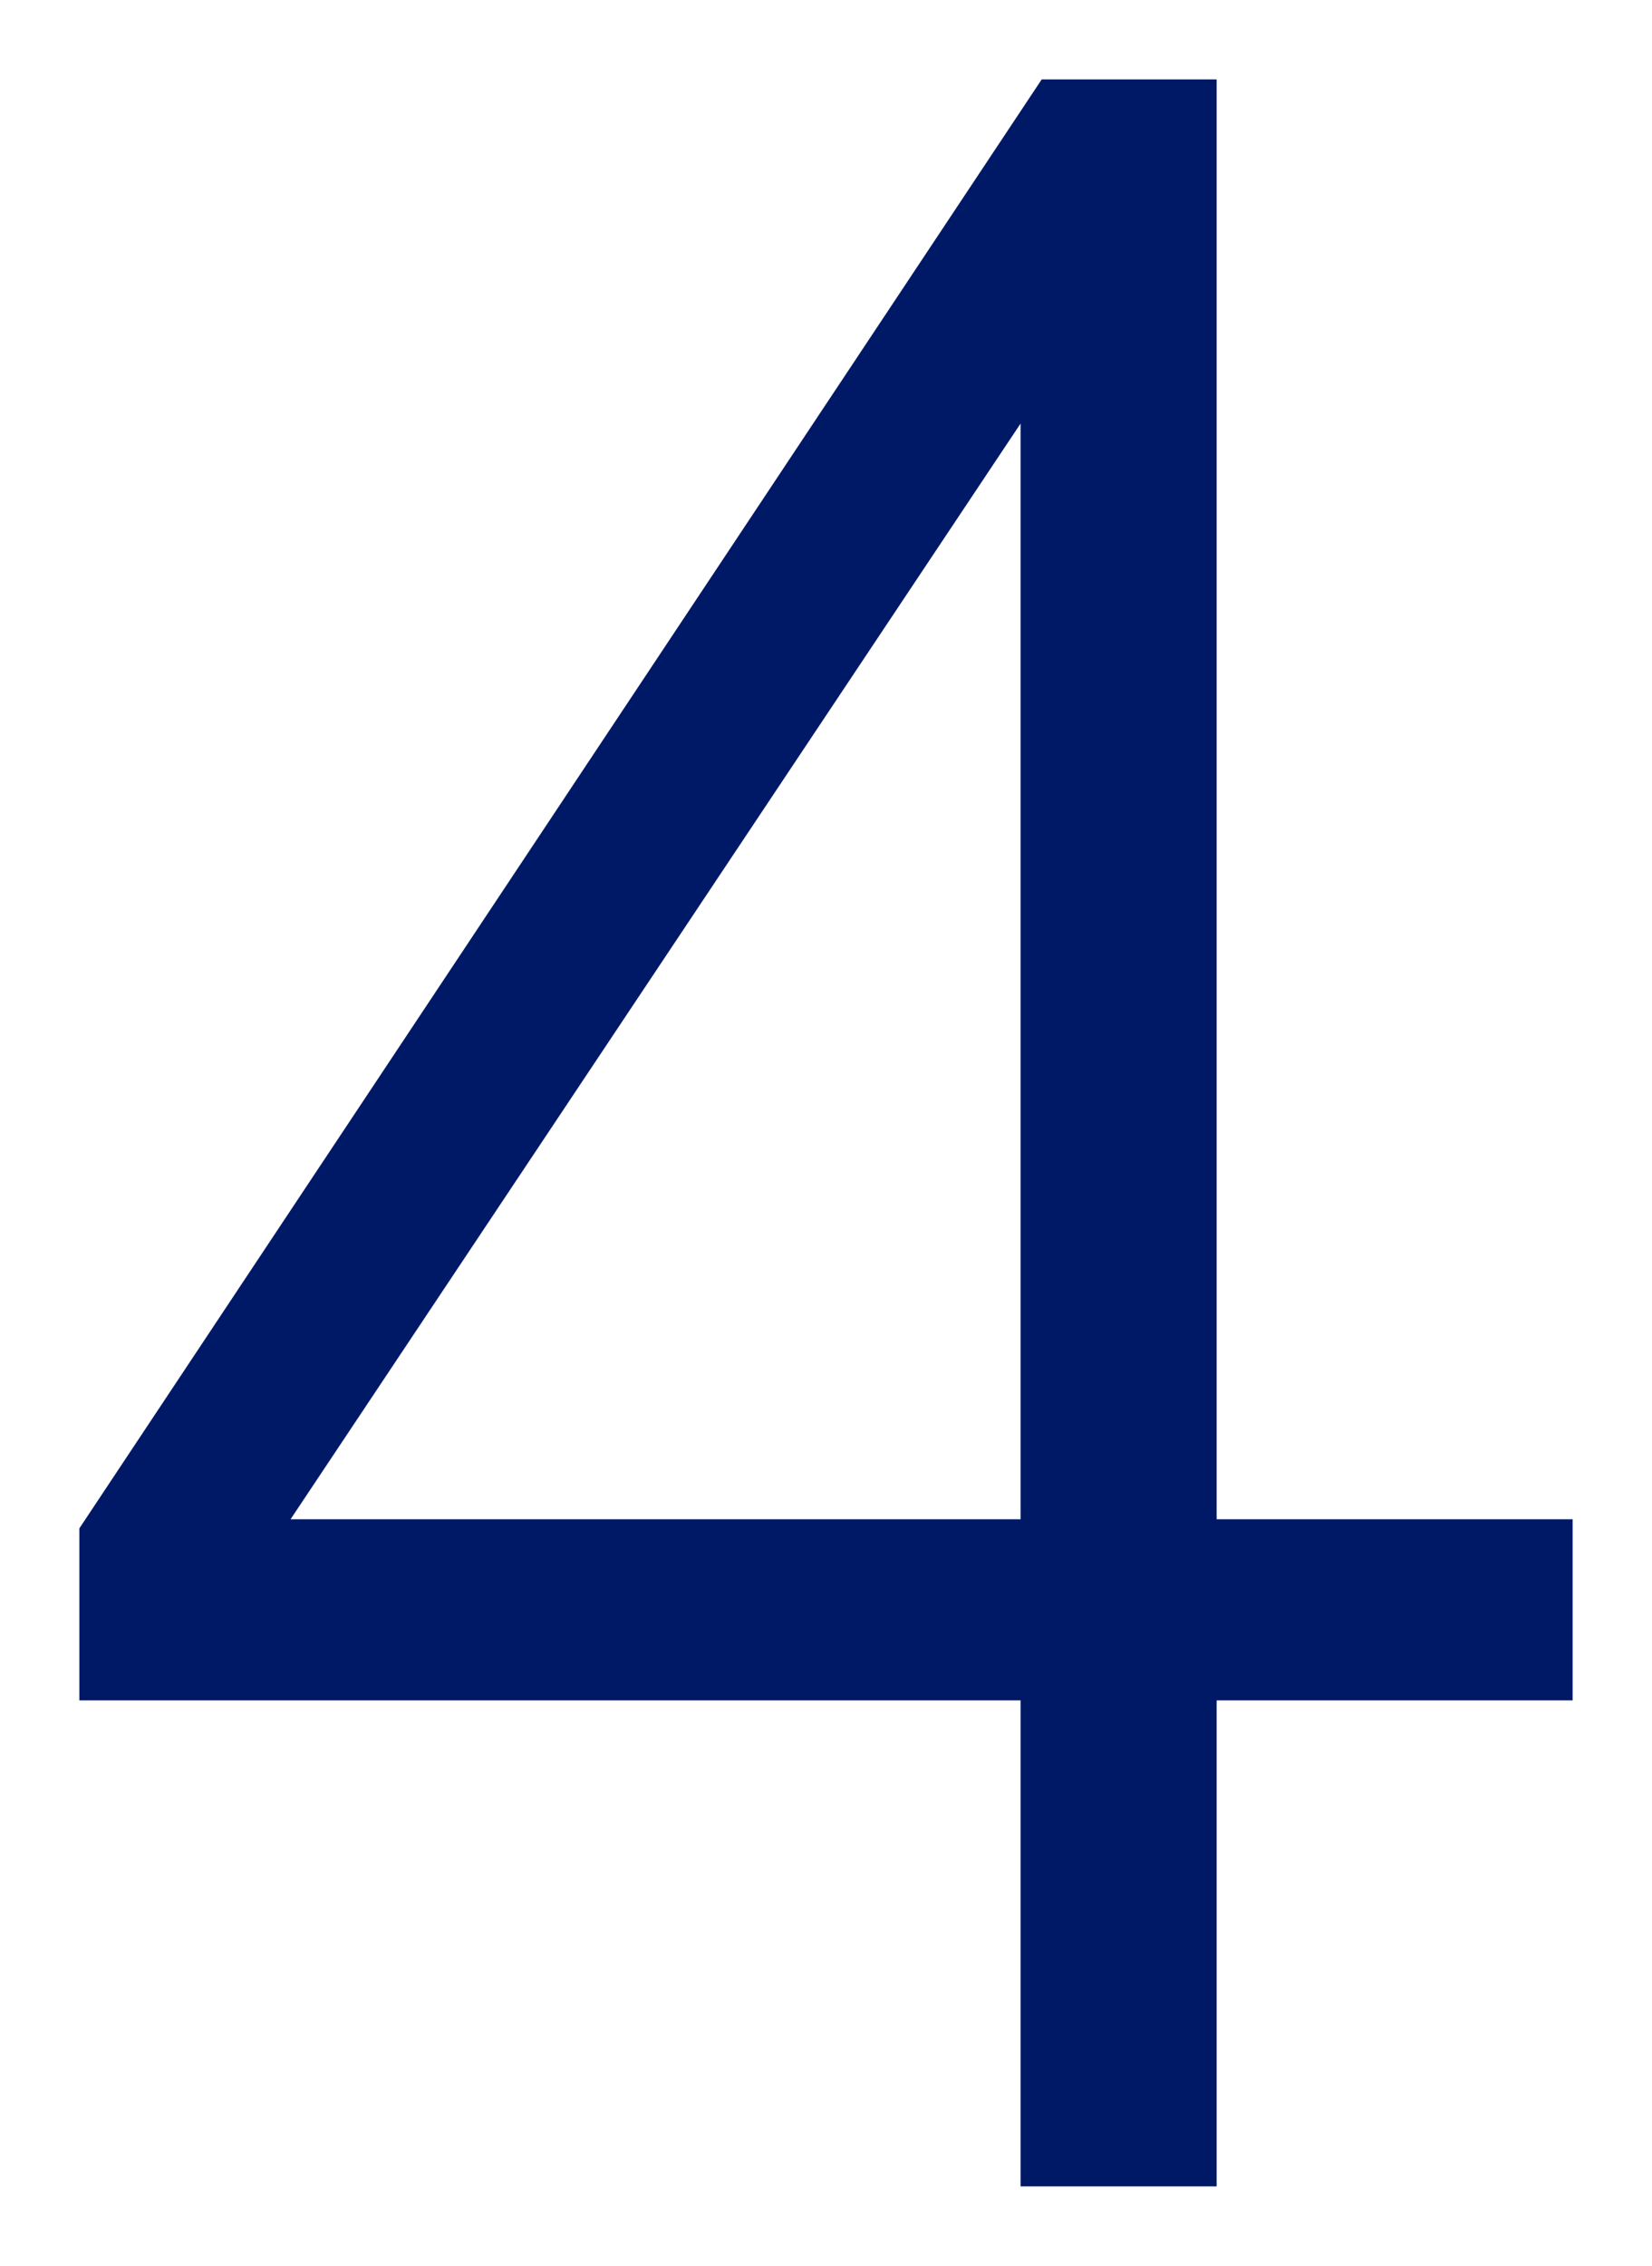 <svg xmlns="http://www.w3.org/2000/svg" xmlns:xlink="http://www.w3.org/1999/xlink" version="1.1" width="10.405" height="14.262" viewBox="-0.256 -0.234 10.405 14.262">
  <!-- Exported by Scratch - http://scratch.mit.edu/ -->
  <path id="ID0.6959595996886492" fill="#001966" opacity="1" d="M 6.172 13.528 L 7.407 13.528 L 7.407 10.469 L 9.649 10.469 L 9.649 9.329 L 7.407 9.329 L 7.407 0.266 L 6.305 0.266 L 0.244 9.386 L 0.244 10.469 L 6.172 10.469 L 6.172 13.528 Z M 1.574 9.329 L 6.172 2.432 L 6.172 9.329 L 1.574 9.329 Z " stroke-width="1"/>
</svg>